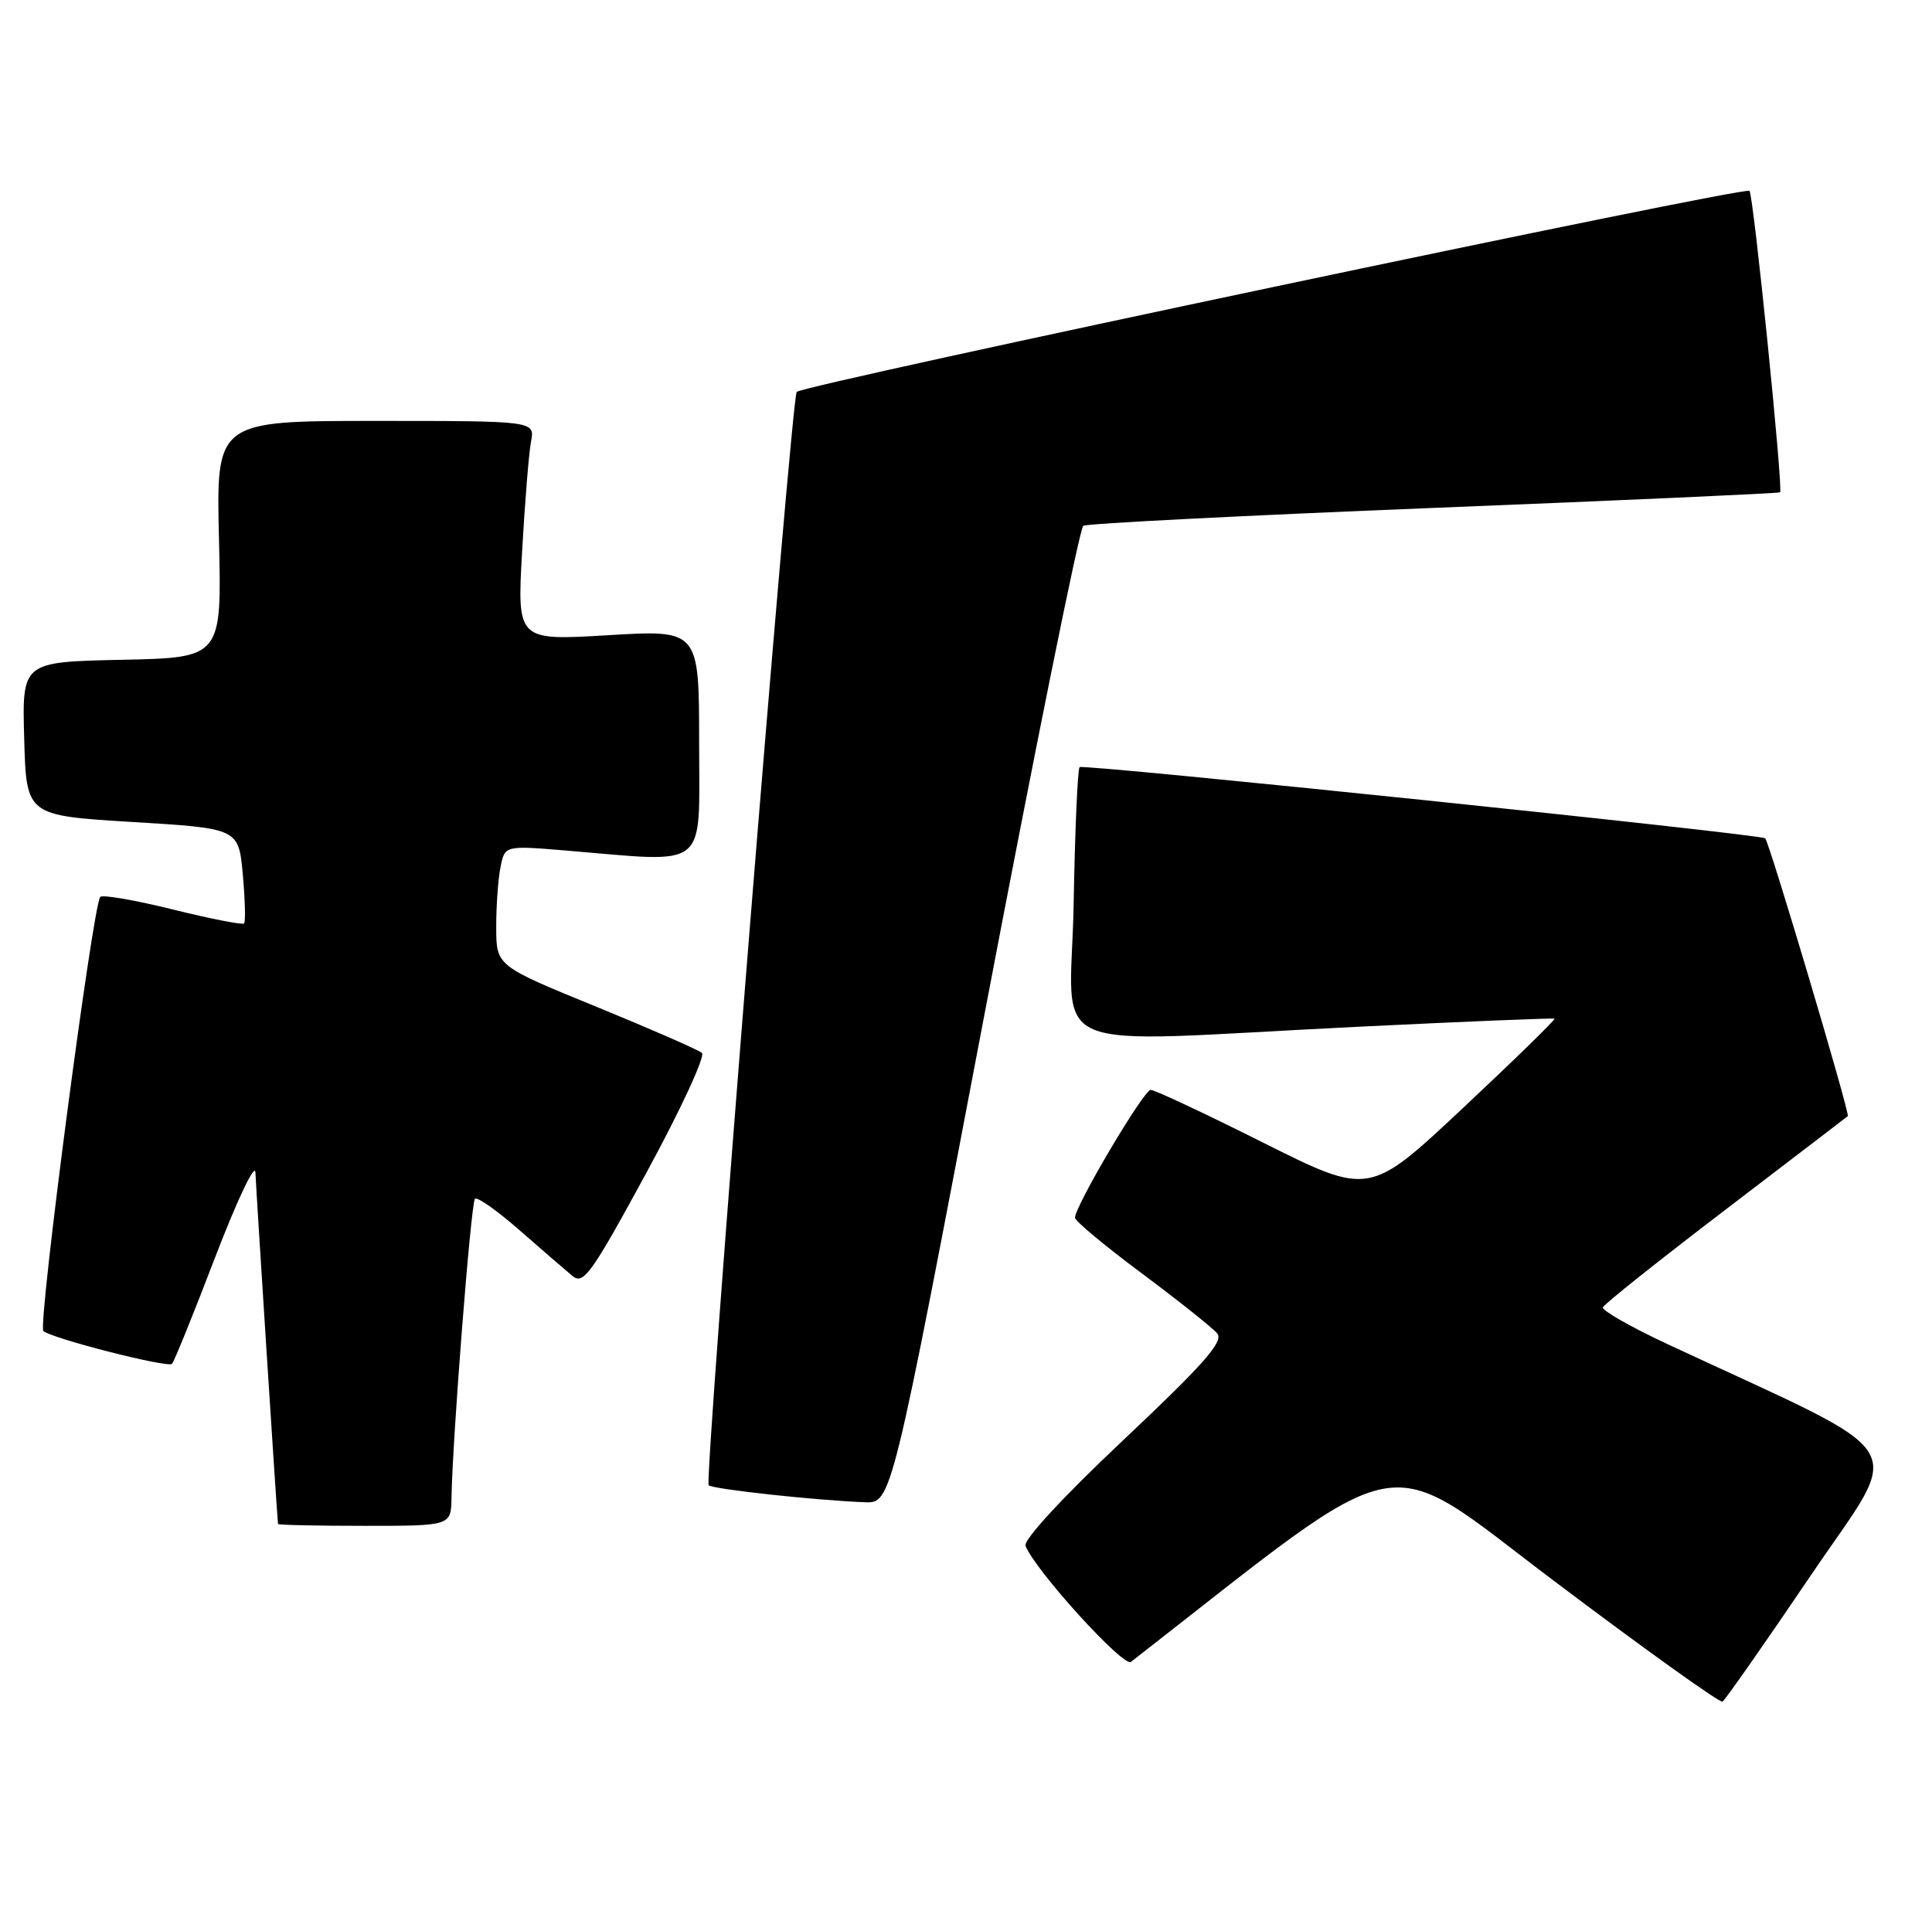 <?xml version="1.0" encoding="UTF-8" standalone="no"?>
<!DOCTYPE svg PUBLIC "-//W3C//DTD SVG 1.1//EN" "http://www.w3.org/Graphics/SVG/1.1/DTD/svg11.dtd" >
<svg xmlns="http://www.w3.org/2000/svg" xmlns:xlink="http://www.w3.org/1999/xlink" version="1.1" viewBox="0 0 257 256">
 <g >
 <path fill="currentColor"
d=" M 240.91 209.55 C 253.30 191.22 255.31 194.44 221.72 178.78 C 216.89 176.52 213.07 174.34 213.22 173.93 C 213.37 173.51 220.70 167.68 229.50 160.96 C 238.30 154.24 245.64 148.63 245.80 148.49 C 246.12 148.22 235.34 111.97 234.81 111.53 C 234.13 110.97 144.05 101.61 143.61 102.06 C 143.35 102.32 142.99 110.51 142.82 120.27 C 142.45 140.83 137.56 138.71 180.50 136.61 C 194.80 135.91 206.63 135.42 206.78 135.53 C 206.94 135.64 201.46 140.99 194.61 147.41 C 182.16 159.09 182.16 159.09 168.09 152.05 C 160.36 148.17 153.60 145.00 153.07 145.00 C 152.14 145.00 143.00 160.44 143.00 162.01 C 143.00 162.44 147.00 165.78 151.90 169.42 C 156.79 173.07 161.30 176.66 161.92 177.40 C 162.80 178.47 160.20 181.43 149.48 191.54 C 141.36 199.19 136.12 204.87 136.42 205.66 C 137.66 208.88 149.46 221.87 150.44 221.10 C 188.14 191.73 183.26 192.66 206.84 210.42 C 218.75 219.40 228.78 226.58 229.13 226.39 C 229.47 226.19 234.77 218.62 240.91 209.55 Z  M 60.06 199.25 C 60.19 191.42 62.65 160.01 63.18 159.49 C 63.48 159.19 66.15 161.07 69.11 163.67 C 72.07 166.26 75.24 169.00 76.14 169.75 C 77.61 170.97 78.64 169.54 86.01 155.98 C 90.54 147.65 93.85 140.50 93.37 140.08 C 92.89 139.67 86.54 136.89 79.26 133.91 C 66.02 128.50 66.02 128.50 66.01 123.38 C 66.00 120.56 66.26 116.95 66.58 115.36 C 67.15 112.48 67.15 112.48 75.33 113.16 C 94.50 114.76 93.00 115.96 93.00 98.89 C 93.00 83.78 93.00 83.78 80.89 84.51 C 68.79 85.23 68.79 85.23 69.45 73.37 C 69.82 66.84 70.35 60.26 70.64 58.75 C 71.16 56.00 71.16 56.00 49.96 56.00 C 28.75 56.00 28.75 56.00 29.13 71.75 C 29.50 87.50 29.50 87.50 16.22 87.78 C 2.93 88.06 2.93 88.06 3.22 98.28 C 3.50 108.50 3.50 108.50 17.62 109.36 C 31.74 110.21 31.74 110.21 32.30 116.35 C 32.60 119.72 32.68 122.65 32.47 122.86 C 32.26 123.07 28.00 122.24 23.00 121.00 C 18.00 119.76 13.66 119.01 13.34 119.32 C 12.36 120.31 5.00 176.41 5.77 177.08 C 6.90 178.08 22.32 182.01 22.88 181.45 C 23.16 181.17 25.75 174.77 28.64 167.22 C 31.57 159.59 33.94 154.61 33.98 156.00 C 34.03 157.78 36.75 200.19 36.98 202.75 C 36.99 202.89 42.17 203.00 48.50 203.00 C 60.00 203.00 60.00 203.00 60.06 199.25 Z  M 130.90 135.25 C 137.68 99.64 143.62 70.25 144.10 69.95 C 144.58 69.65 165.57 68.58 190.74 67.57 C 215.91 66.57 236.63 65.63 236.79 65.50 C 237.23 65.12 233.25 25.91 232.72 25.39 C 232.09 24.75 106.62 51.24 105.98 52.14 C 105.23 53.20 93.65 196.98 94.27 197.60 C 94.79 198.12 108.48 199.61 115.04 199.86 C 118.59 200.00 118.59 200.00 130.90 135.25 Z "/>
</g>
</svg>